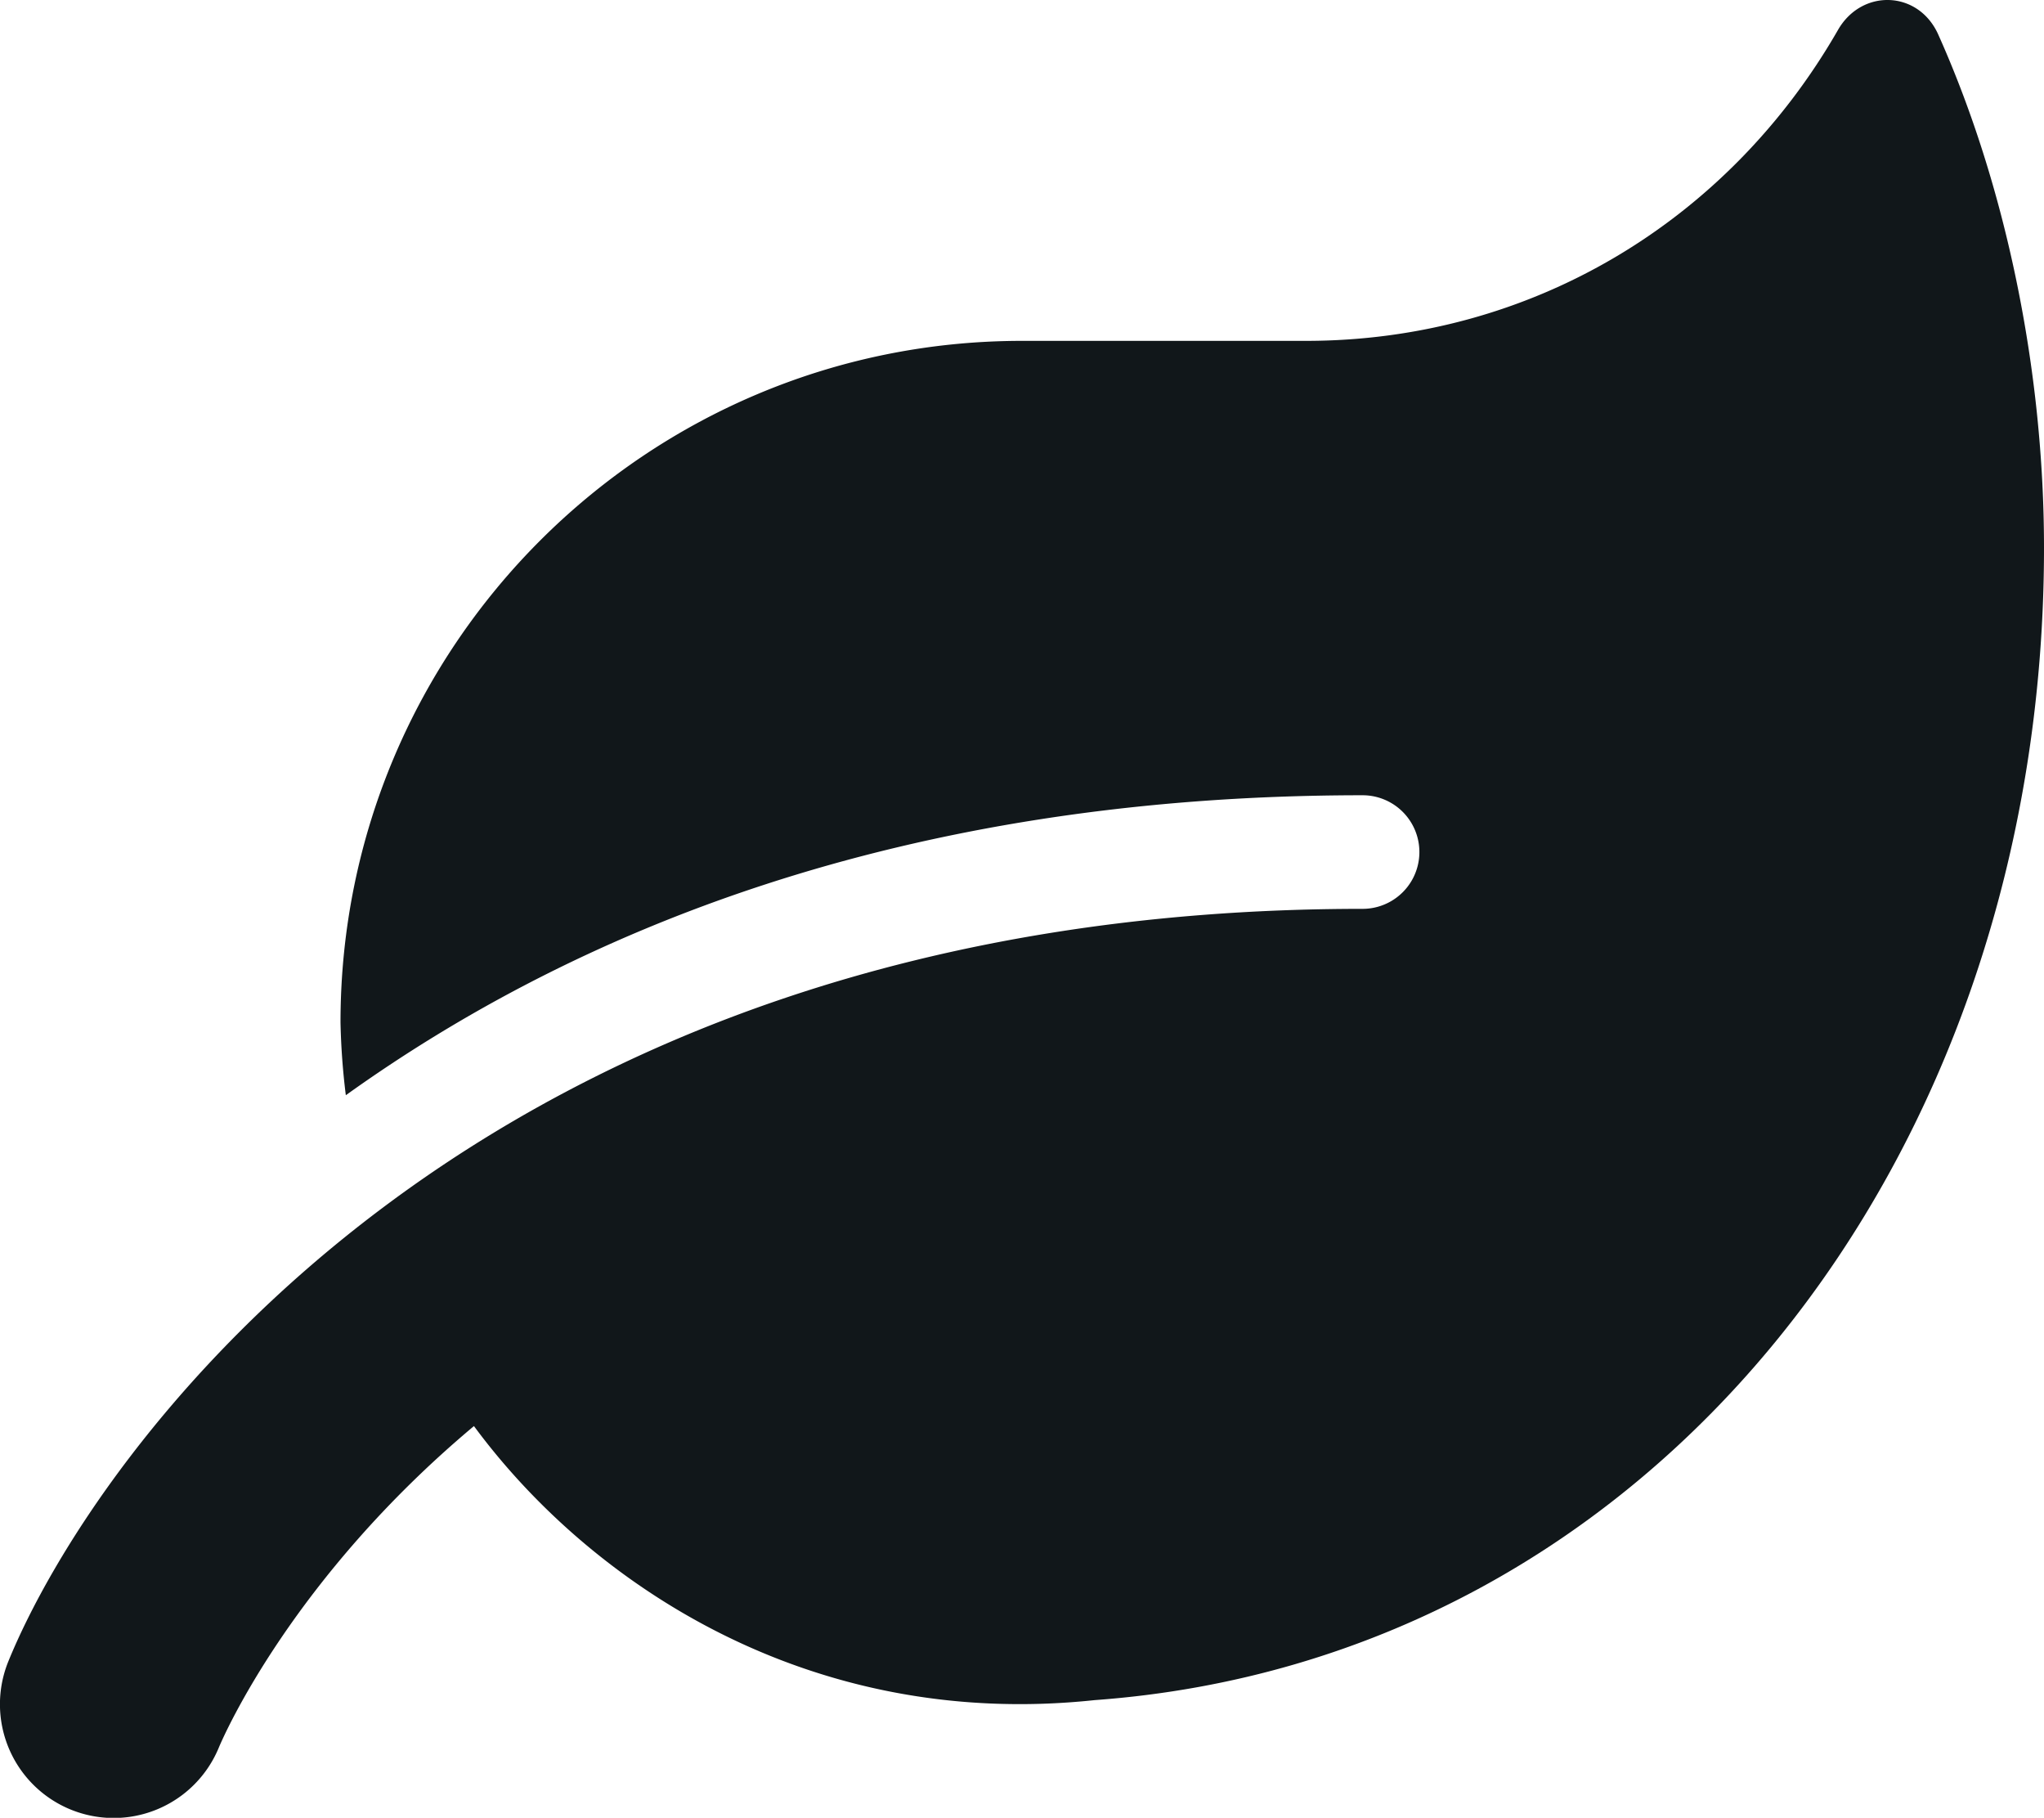 <svg xmlns="http://www.w3.org/2000/svg" viewBox="0 0 575.945 512.068">
  <defs>
    <style>
      .cls-1 {
        fill: #11171a;
      }
    </style>
  </defs>
  <path id="icon-lifestyle" class="cls-1" d="M546.2,9.7c-5.6-12.5-21.6-13-28.3-1.2C486.9,62.4,431.4,96,368,96H288C182,96,96,182,96,288a197.726,197.726,0,0,0,1.5,20.5C161.3,262.8,253.4,224,384,224a16,16,0,0,1,0,32C132.6,256,26,410.1,2.4,468a32.043,32.043,0,0,0,59.3,24.3c1.5-3.6,20.9-47.9,71.9-90.6,32.4,43.9,94,85.8,174.9,77.2C465.5,467.5,576,326.7,576,154.3c0-50.2-10.8-102.2-29.8-144.6Z" transform="translate(-0.055 0.023)"/>
</svg>
